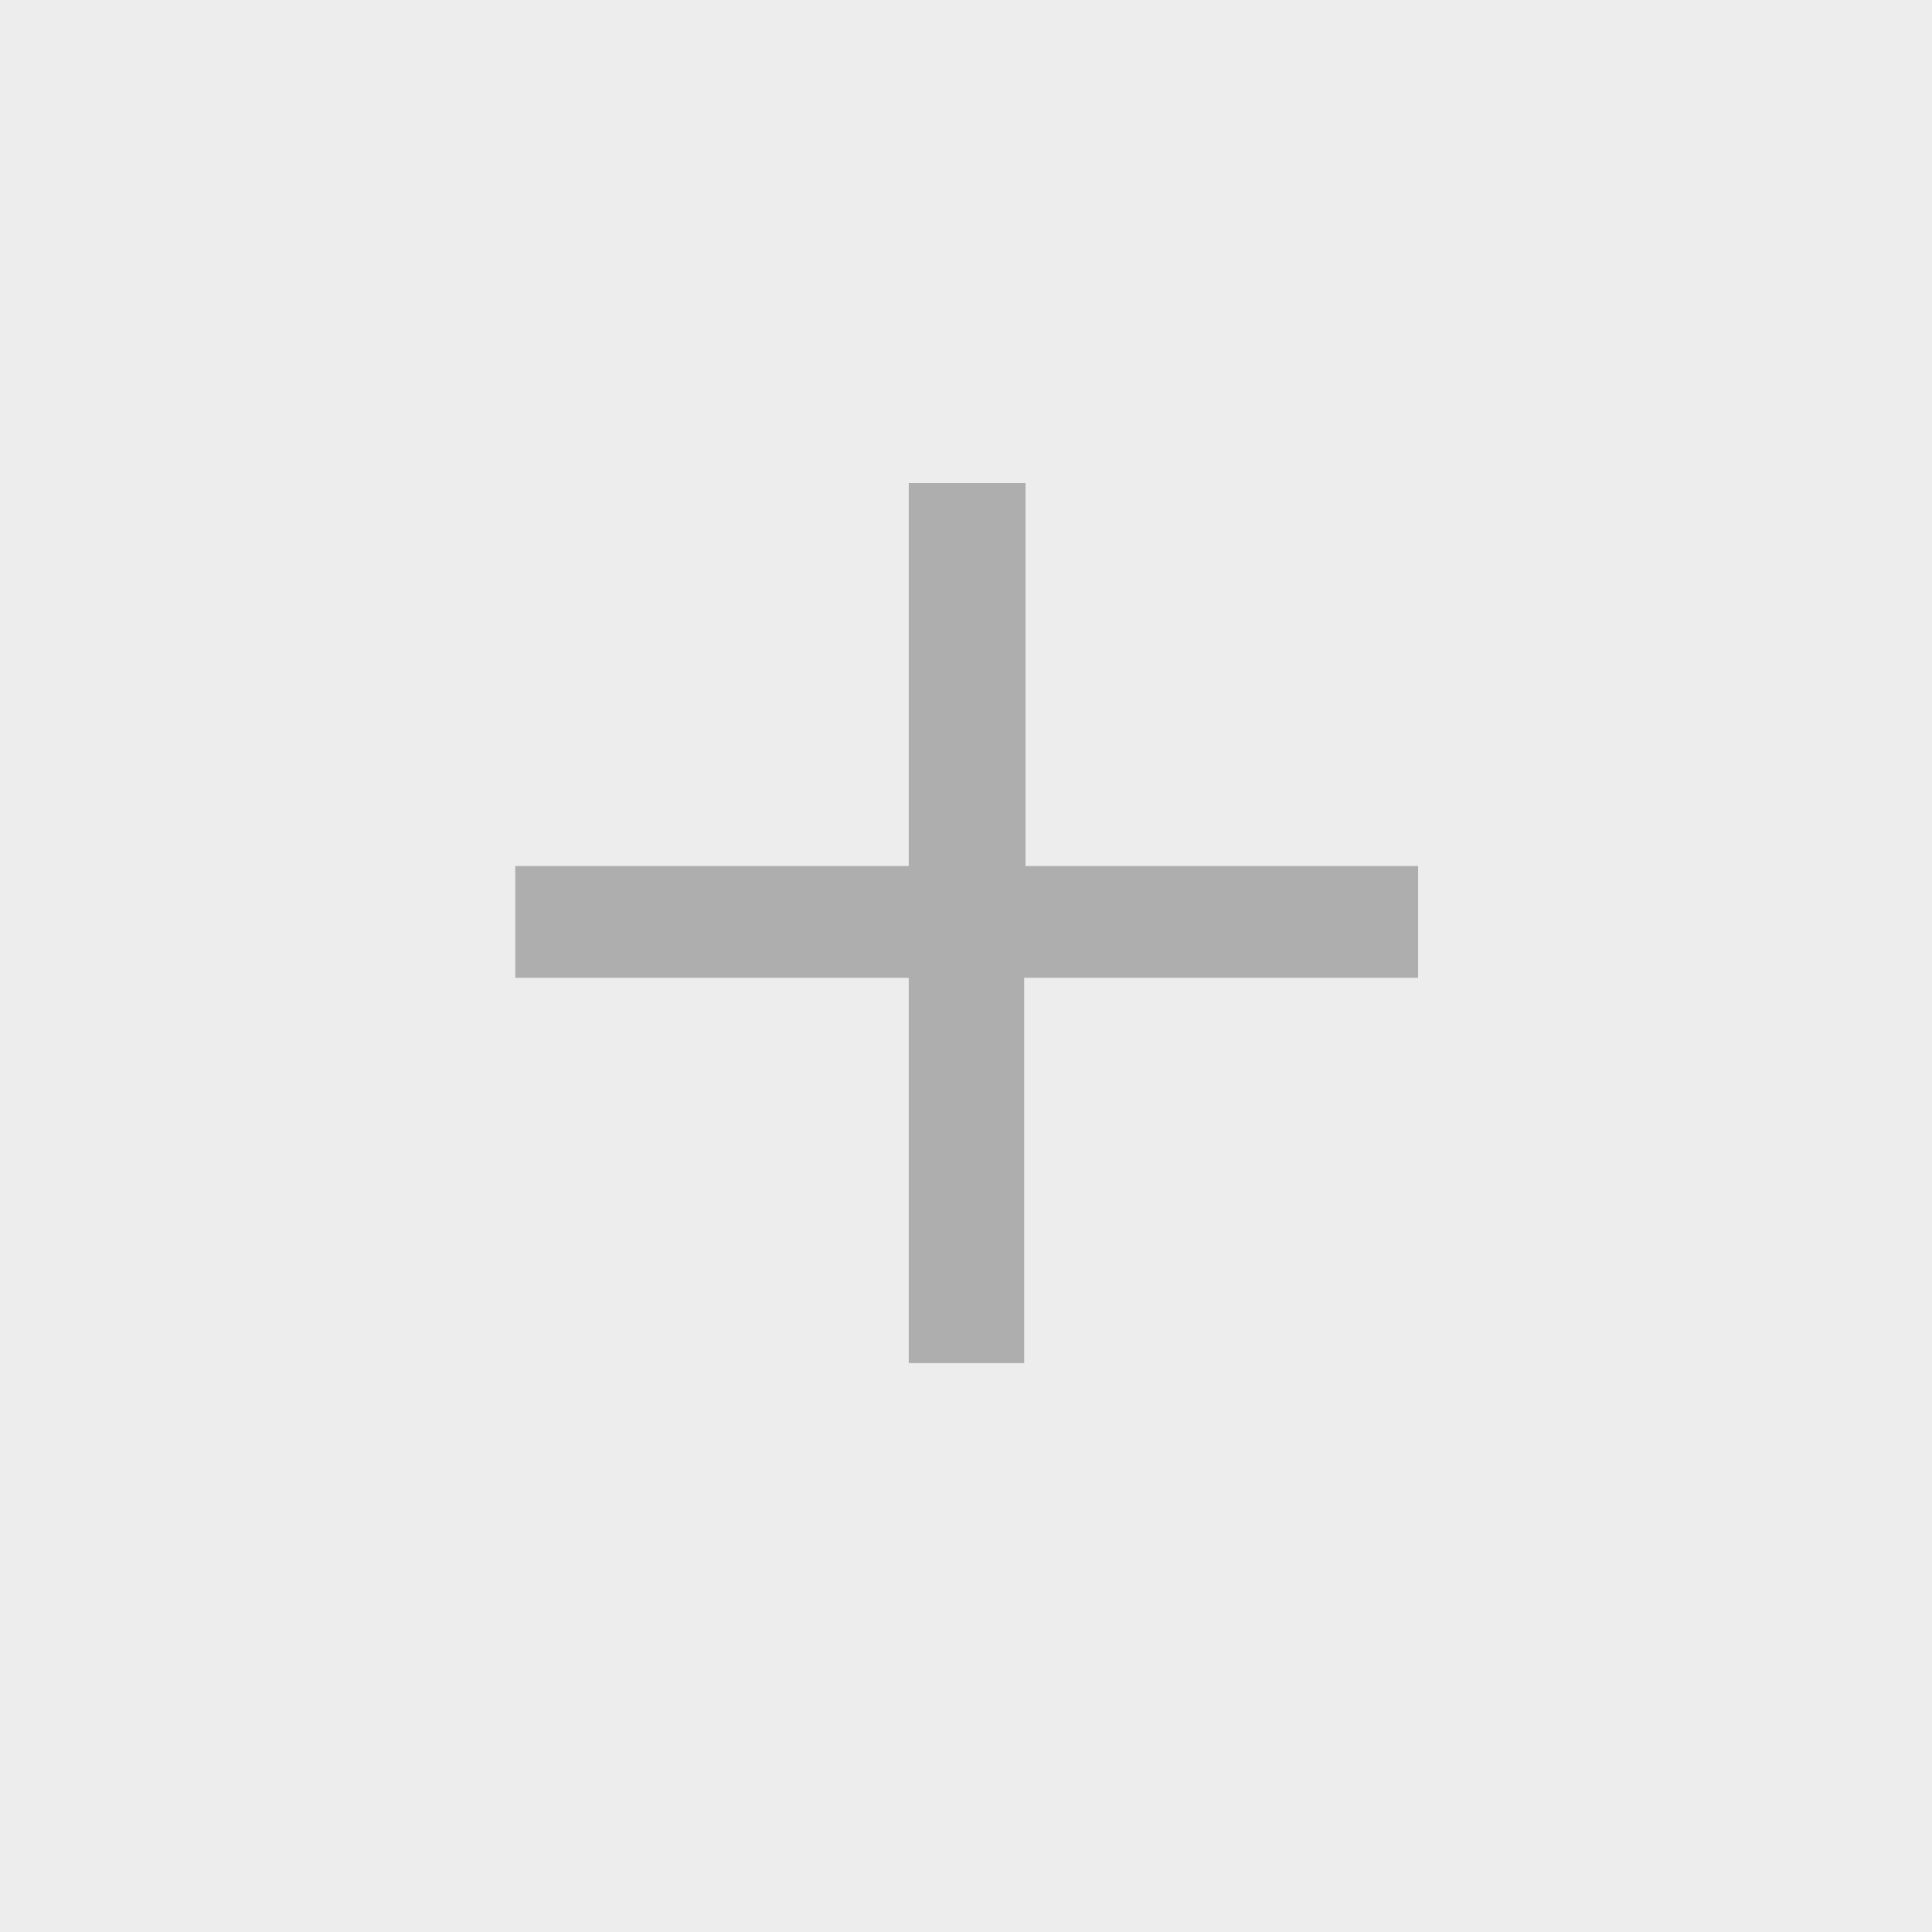 <svg xmlns="http://www.w3.org/2000/svg" viewBox="0 0 42.52 42.52">
    <rect x="0" y="0" width="42.52" height="42.52" fill="#333333" stroke="none"/>
    <defs>
        <style>.cls-1{fill:#ededed;}.cls-2{fill:#aeaeae;}</style>
    </defs>
    <title>ICONAsset 178</title>
    <g id="Layer_2" data-name="Layer 2">
        <g id="Layer_1-2" data-name="Layer 1">
            <polygon class="cls-1" points="0 0 0 0 0 42.52 42.52 42.52 42.52 0 0 0"/>
            <path class="cls-2" d="M20,30V21.52H11.34V19.06H20V10.63h2.57v8.43h8.64v2.46H22.54V30Z"/>
        </g>
    </g>
</svg>